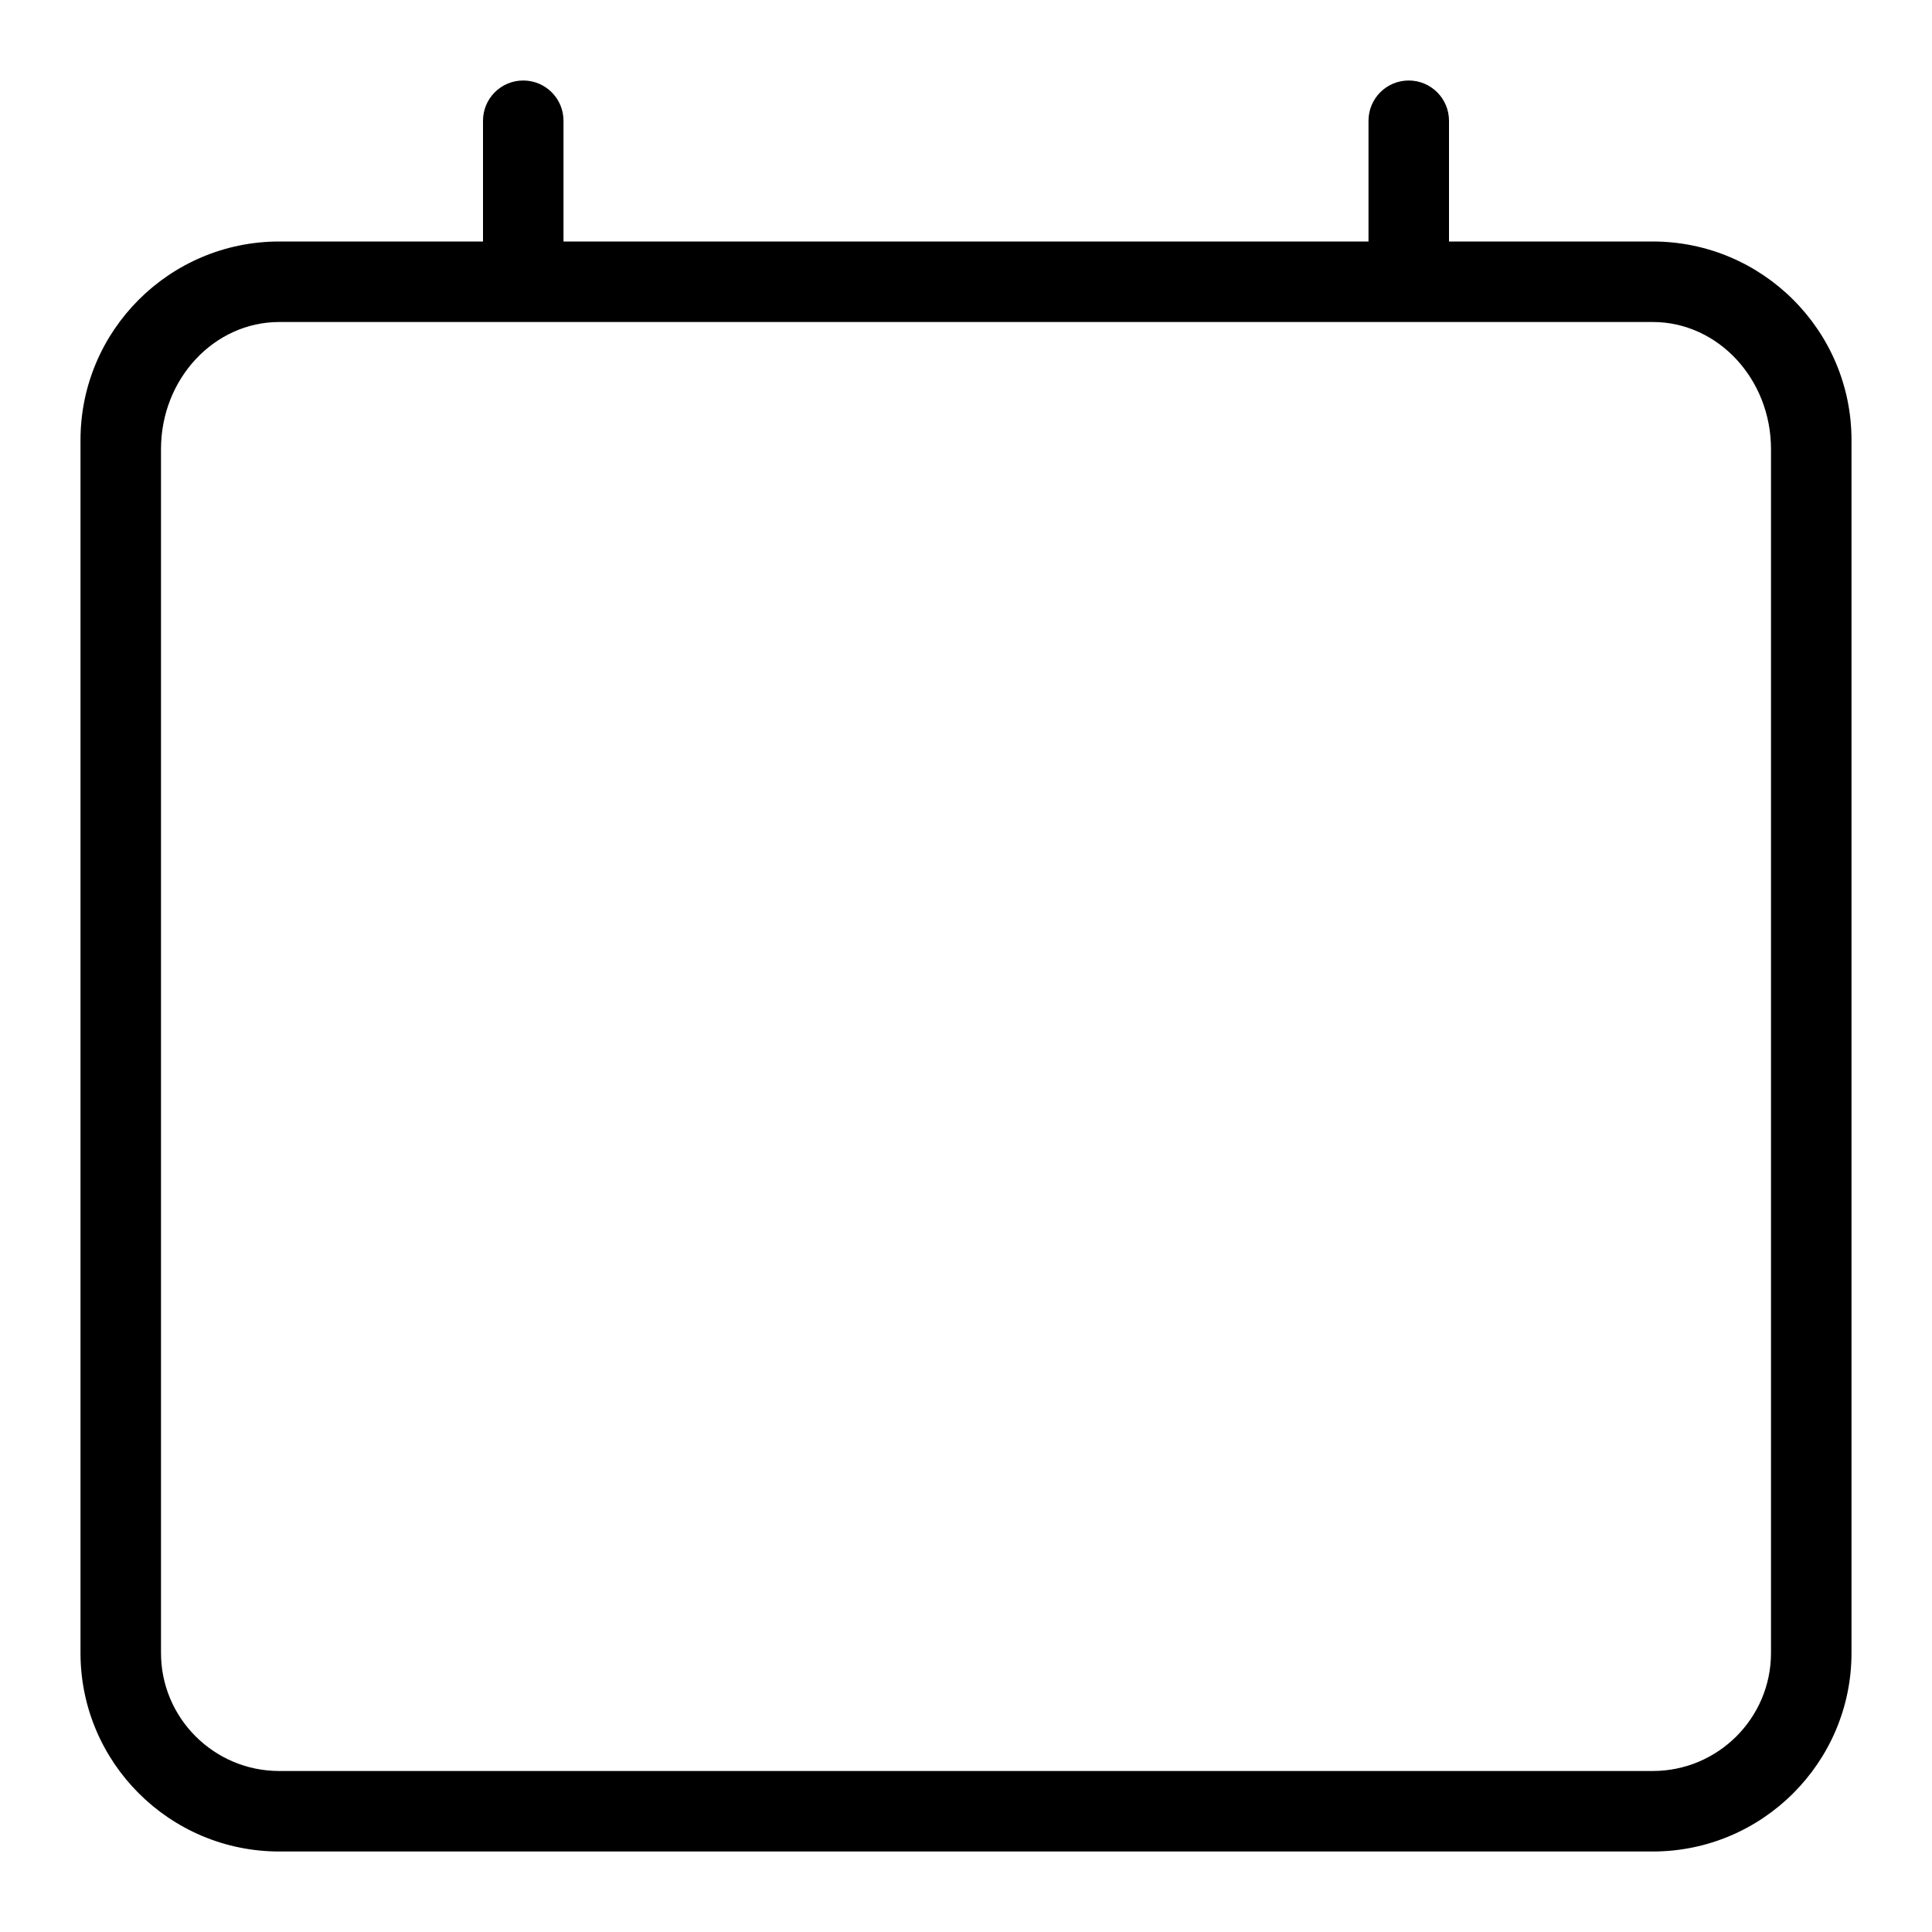 <svg width="24" height="24" viewBox="0 0 24 24" xmlns="http://www.w3.org/2000/svg"><title>meetings/calendar-empty_24</title><path d="M20.531 22L3.469 22C2.659 22 2 21.343 2 20.534L2 18l20 0 0 2.534c0 .809-.659 1.466-1.469 1.466M3.469 4l17.062 0C21.341 4 22 4.708 22 5.579L22 18 2 18 2 5.579C2 4.708 2.659 4 3.469 4m17.062-1L18 3l0-1.5c0-.276-.224-.5-.5-.5-.277 0-.5.224-.5.5L17 3 7 3l0-1.5c0-.276-.224-.5-.5-.5-.277 0-.5.224-.5.5L6 3 3.469 3C2.107 3 1 4.106 1 5.466l0 15.068C1 21.894 2.107 23 3.469 23l17.062 0C21.892 23 23 21.894 23 20.534l0-15.068C23 4.106 21.892 3 20.531 3" fill="#000" fill-rule="evenodd"/></svg>
